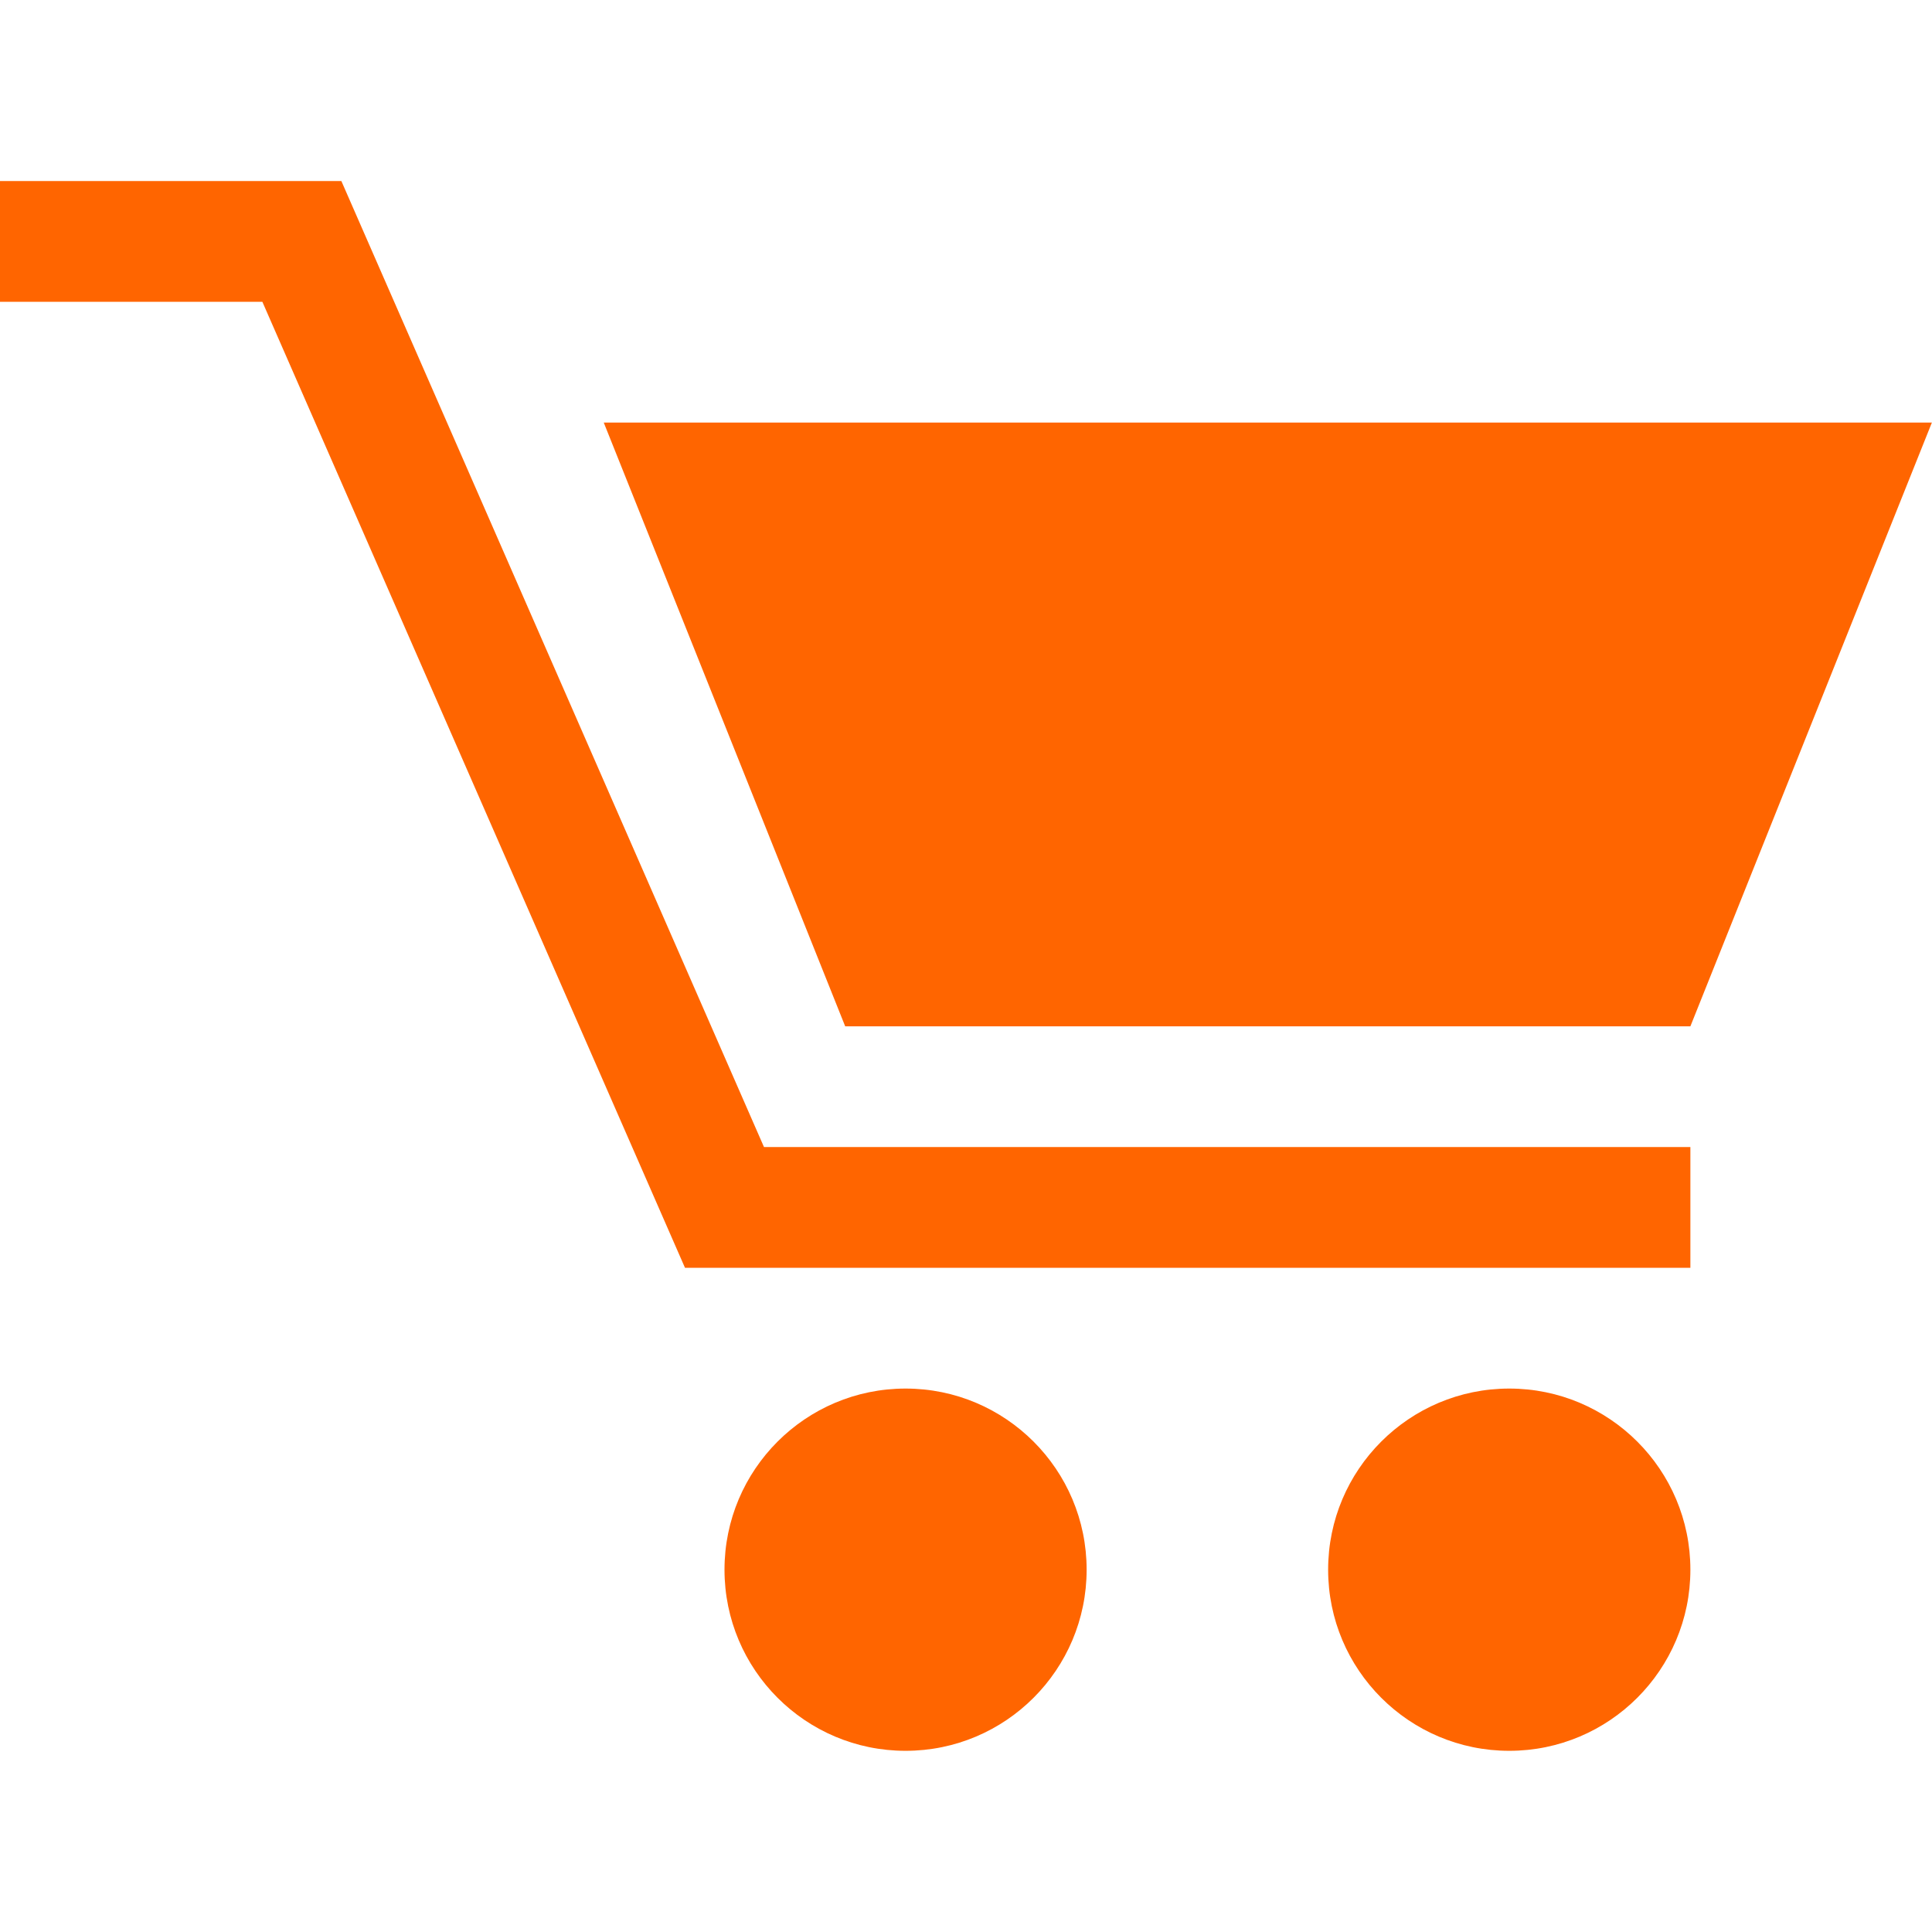 <svg width="512" height="512" viewBox="0 0 512 512" fill="none" xmlns="http://www.w3.org/2000/svg">
<g clip-path="url(#clip0_242_2)">
<path d="M447.969 335.984H181.531L69.531 79.984H0V47.984H90.468L202.468 303.984H447.969V335.984Z" fill="#FF6500"/>
<path d="M511.969 111.984L447.969 271.984H223.984L160 111.984H511.969Z" fill="#FF6500"/>
<path d="M287.968 415.984C287.968 442.484 266.485 463.984 239.984 463.984C213.484 463.984 192 442.484 192 415.984C192 389.484 213.484 367.984 239.984 367.984C266.484 367.984 287.968 389.484 287.968 415.984Z" fill="#FF6500"/>
<path d="M447.969 415.984C447.969 442.484 426.469 463.984 399.969 463.984C373.469 463.984 351.969 442.484 351.969 415.984C351.969 389.484 373.469 367.984 399.969 367.984C426.469 367.984 447.969 389.484 447.969 415.984Z" fill="#FF6500"/>
</g>
<defs>
<clipPath id="clip0_242_2">
<rect width="511.969" height="511.969" fill="white"/>
</clipPath>
</defs>
</svg>

